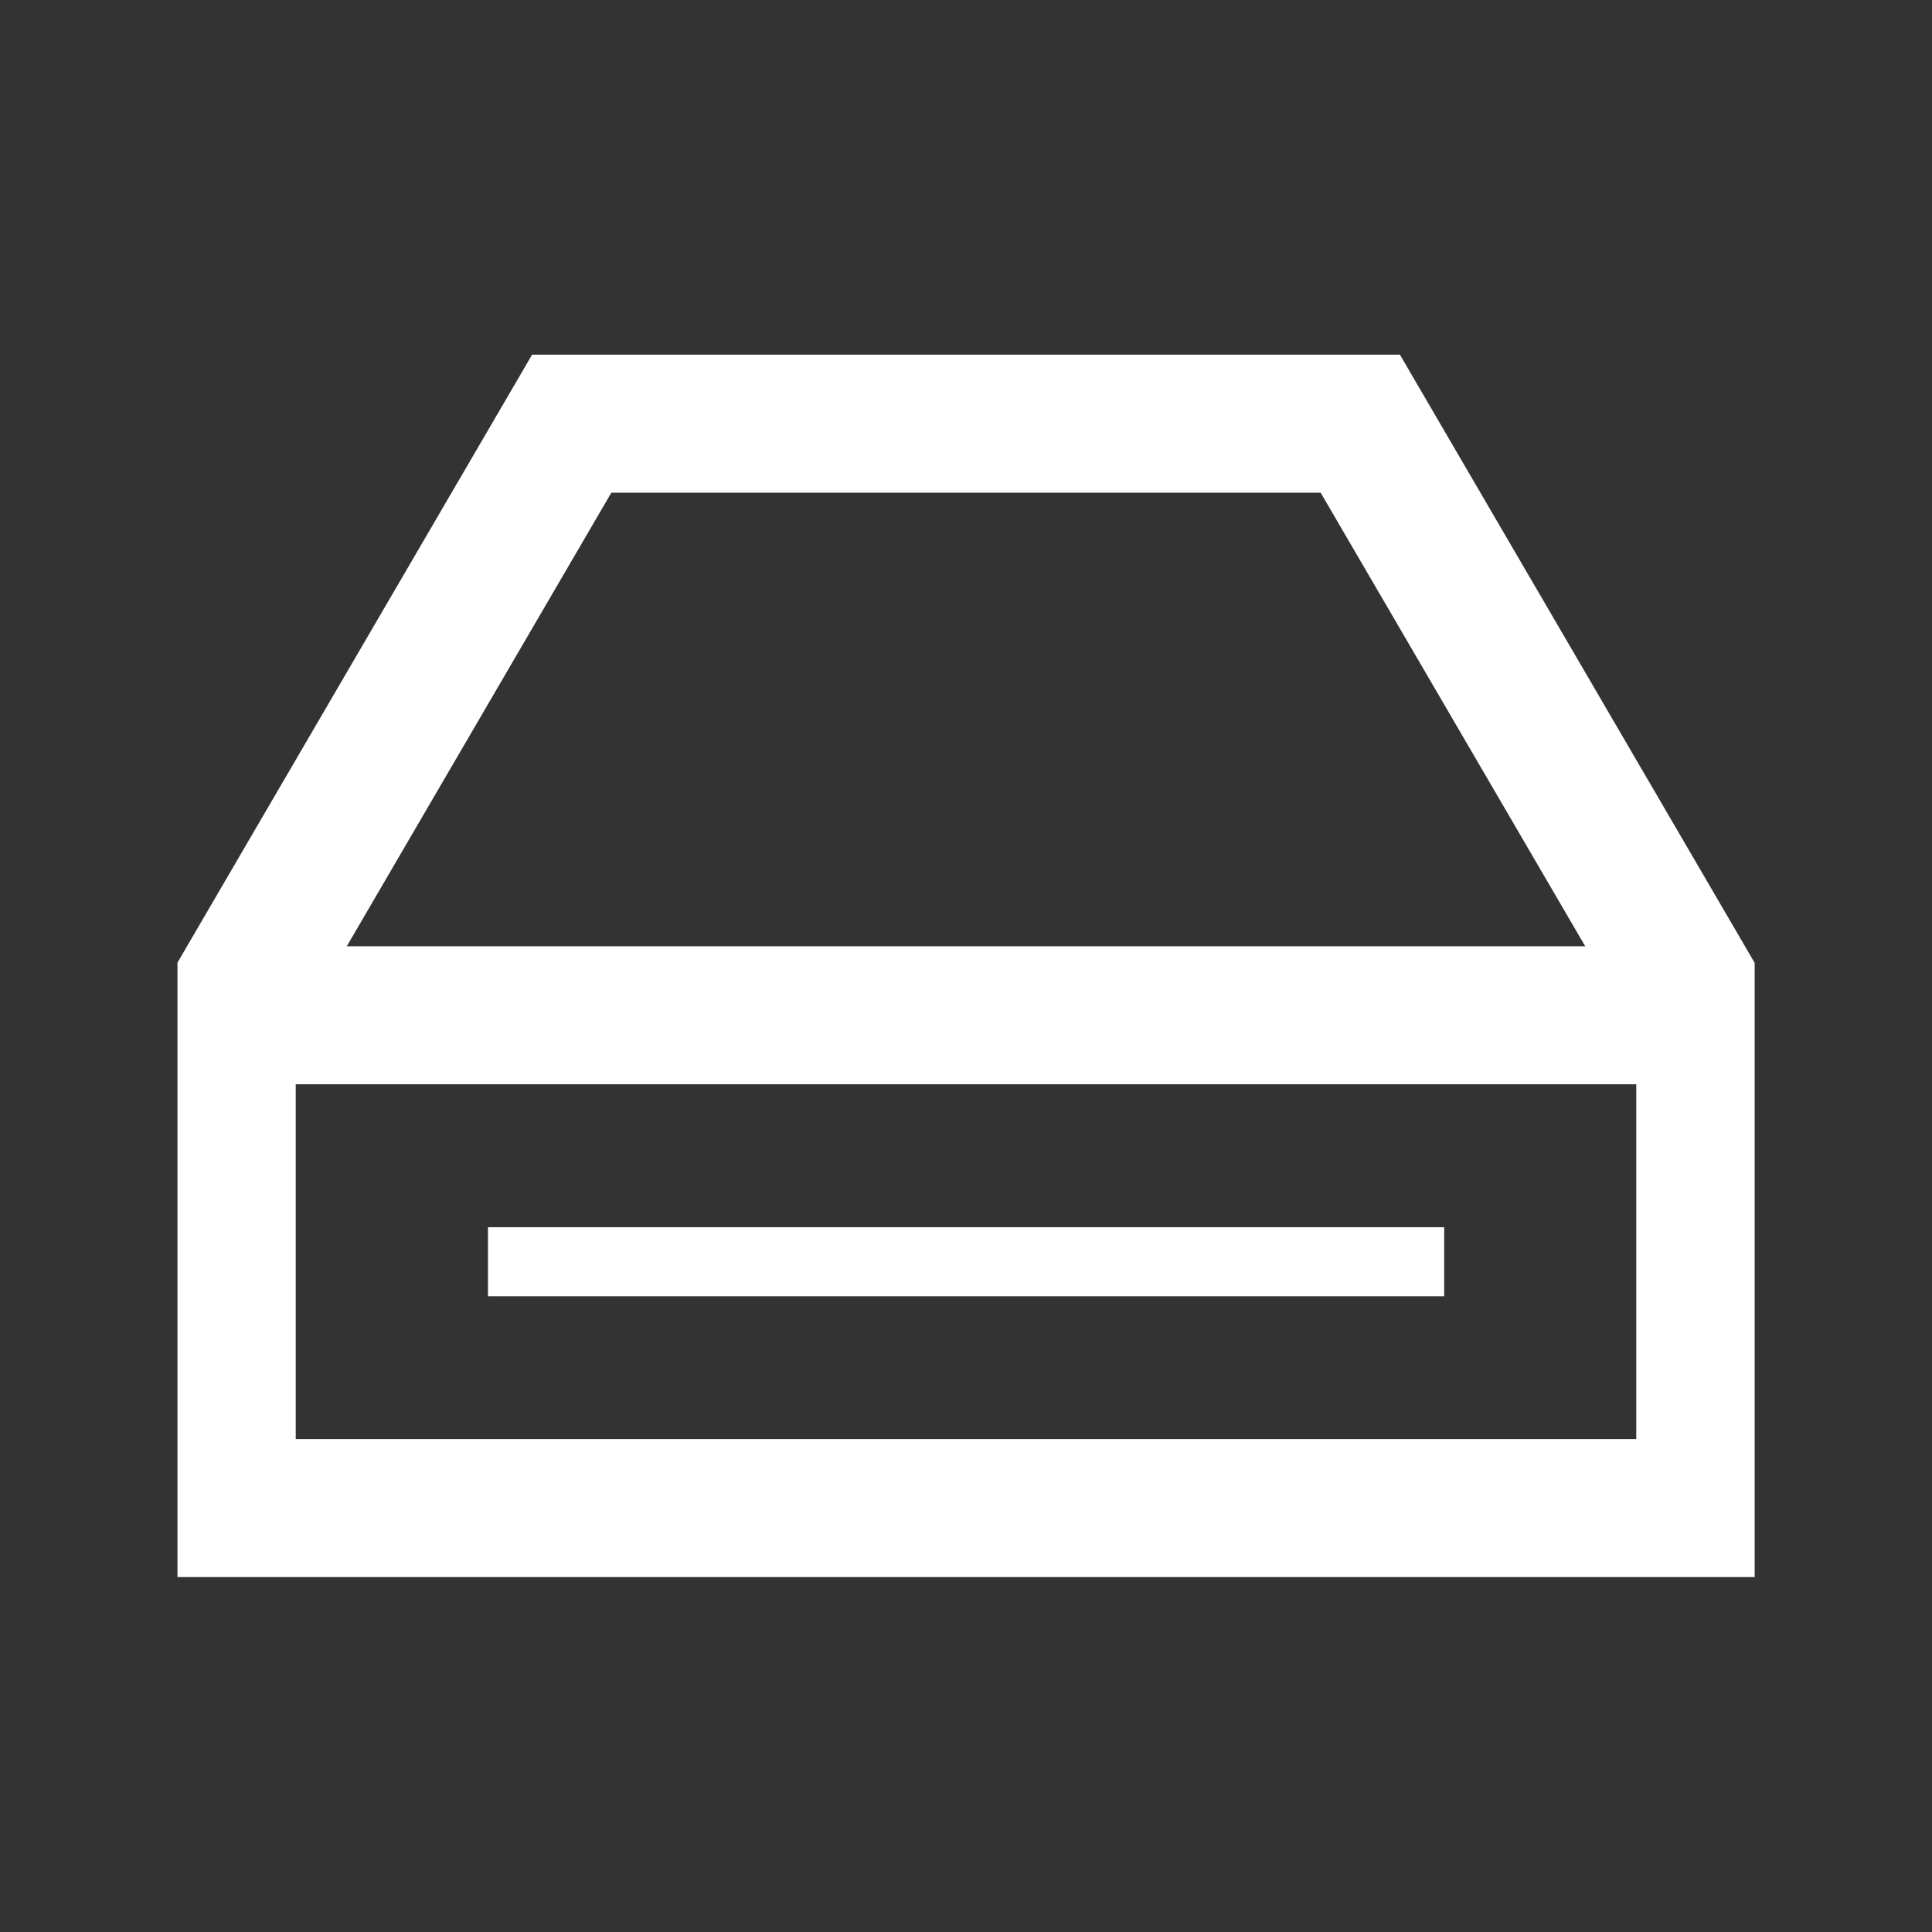 <svg width="14" height="14" viewBox="0 0 14 14" fill="none" xmlns="http://www.w3.org/2000/svg">
<rect x="0" y="0" width="14" height="14" fill="#333333" stroke="none"/>
<g clip-path="url(#clip0_6658_373550)">
<path d="M1.643 7.357H12.357" stroke="white" stroke-miterlimit="10"/>
<path d="M12.357 7.356V10.928H1.643V7.356L4.143 3.07H9.857L12.357 7.356Z" stroke="white" stroke-miterlimit="10" stroke-linecap="square"/>
<path d="M3.786 9.143H10.215" stroke="white" stroke-width="0.5" stroke-miterlimit="10" stroke-linecap="square"/>
</g>
<defs>
<clipPath id="clip0_6658_373550">
<rect width="11.429" height="11.429" fill="white" transform="translate(1.286 1.285)"/>
</clipPath>
</defs>
</svg>
